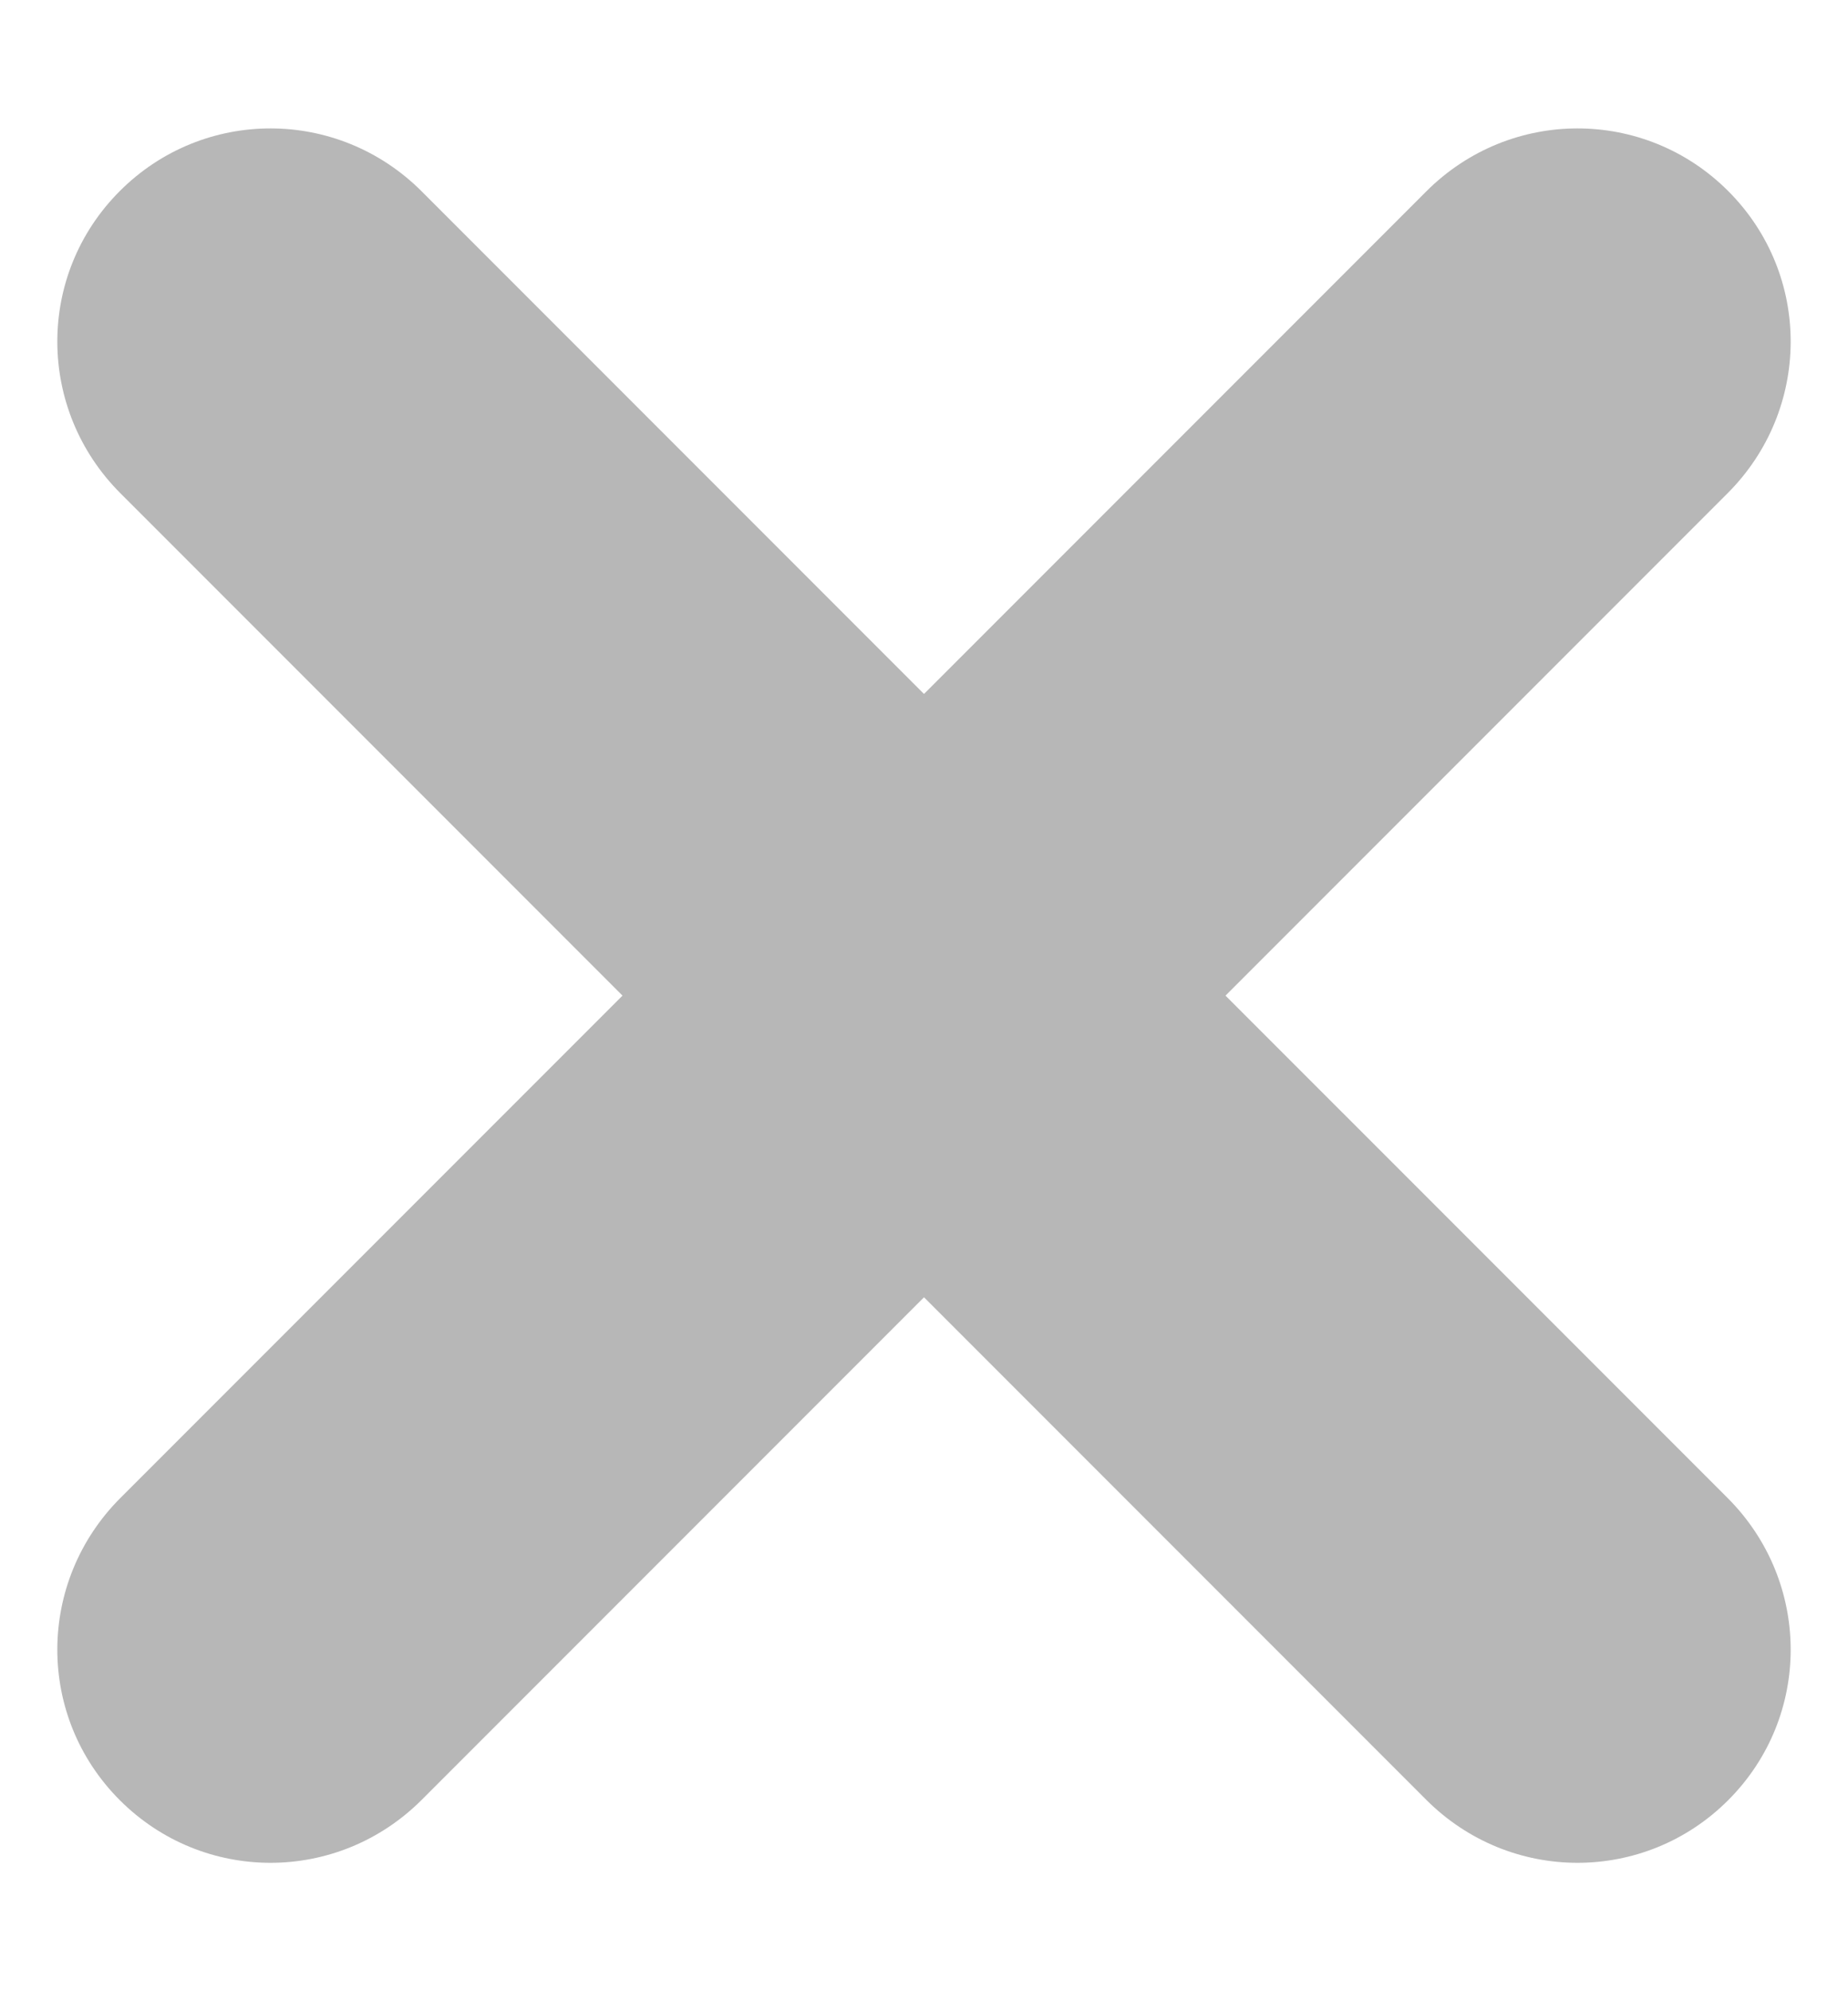 <?xml version="1.0" encoding="UTF-8" standalone="no"?>
<svg width="13px" height="14px" viewBox="0 0 13 14" version="1.1" xmlns="http://www.w3.org/2000/svg" xmlns:xlink="http://www.w3.org/1999/xlink" xmlns:sketch="http://www.bohemiancoding.com/sketch/ns">
    <!-- Generator: Sketch 3.3.2 (12043) - http://www.bohemiancoding.com/sketch -->
    <title>Rectangle 6 Copy 4</title>
    <desc>Created with Sketch.</desc>
    <defs></defs>
    <g id="Account-Settings" stroke="none" stroke-width="1" fill="none" fill-rule="evenodd" sketch:type="MSPage">
        <g id="Desktop-HD" sketch:type="MSArtboardGroup" transform="translate(-167, -195)" fill="#B7B7B7">
            <g id="Filters" sketch:type="MSLayerGroup" transform="translate(66, 154)">
                <path d="M107.5,45.879 L103.968,42.347 C103.376,41.754 102.429,41.757 101.843,42.343 C101.253,42.933 101.259,43.88 101.847,44.468 L105.379,48 L101.847,51.532 C101.259,52.12 101.253,53.067 101.843,53.657 C102.429,54.243 103.376,54.246 103.968,53.653 L107.5,50.121 L111.032,53.653 C111.624,54.246 112.571,54.243 113.157,53.657 C113.747,53.067 113.741,52.12 113.153,51.532 L109.621,48 L113.153,44.468 C113.741,43.88 113.747,42.933 113.157,42.343 C112.571,41.757 111.624,41.754 111.032,42.347 L107.5,45.879 Z" id="Rectangle-6-Copy-4" sketch:type="MSShapeGroup"></path>
            </g>
        </g>
    </g>
</svg>